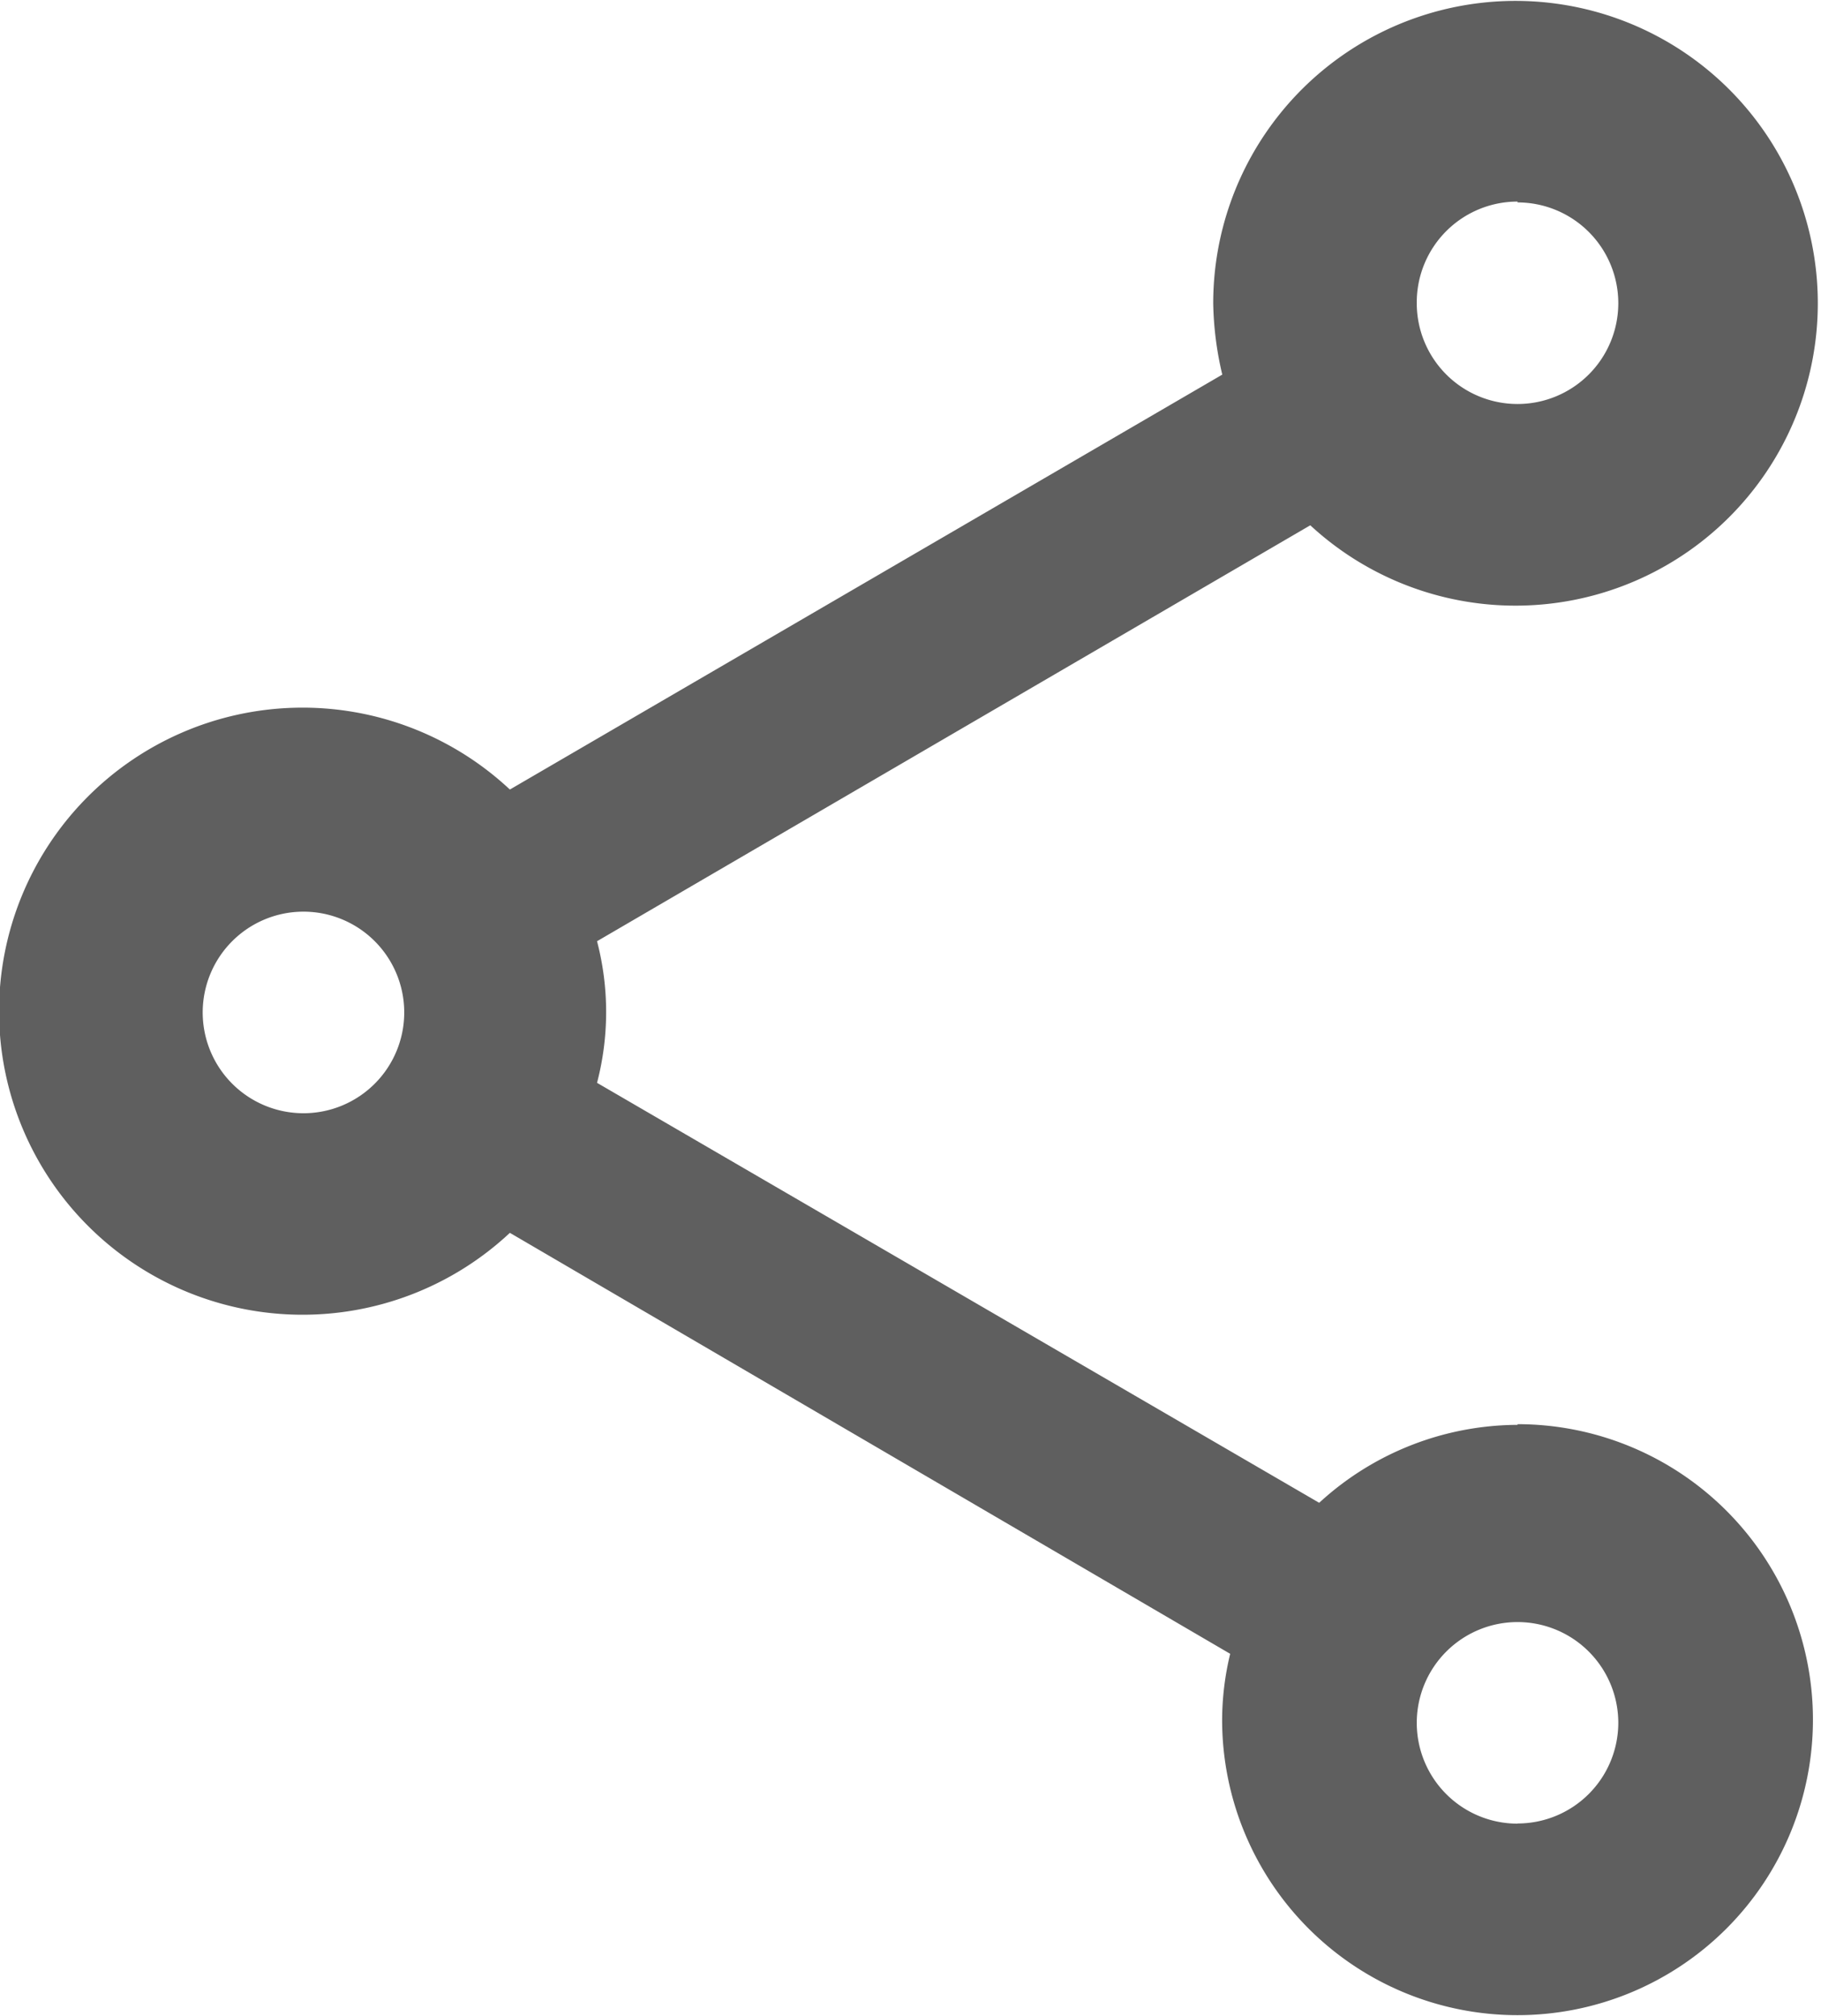 <svg xmlns="http://www.w3.org/2000/svg" width="10.843" height="12" viewBox="0 0 10.843 12">
  <path id="Path_959" data-name="Path 959" d="M12.036,10.482a1.754,1.754,0,0,0-1.181.464l-4.3-2.5a1.667,1.667,0,0,0,0-.843l4.247-2.476a1.8,1.8,0,1,0-.578-1.319,1.972,1.972,0,0,0,.054.422L6.036,6.7a1.807,1.807,0,1,0,0,2.639l4.289,2.506a1.7,1.7,0,0,0-.048.392,1.759,1.759,0,1,0,1.759-1.759Zm0-7.277a.6.6,0,1,1-.6.6A.6.6,0,0,1,12.036,3.2ZM4.807,8.627a.6.6,0,1,1,.6-.6A.6.6,0,0,1,4.807,8.627Zm7.229,4.229a.6.6,0,1,1,.6-.6A.6.6,0,0,1,12.036,12.855Z" transform="translate(-3 -2)" fill="#5f5f5f"/>
</svg>
